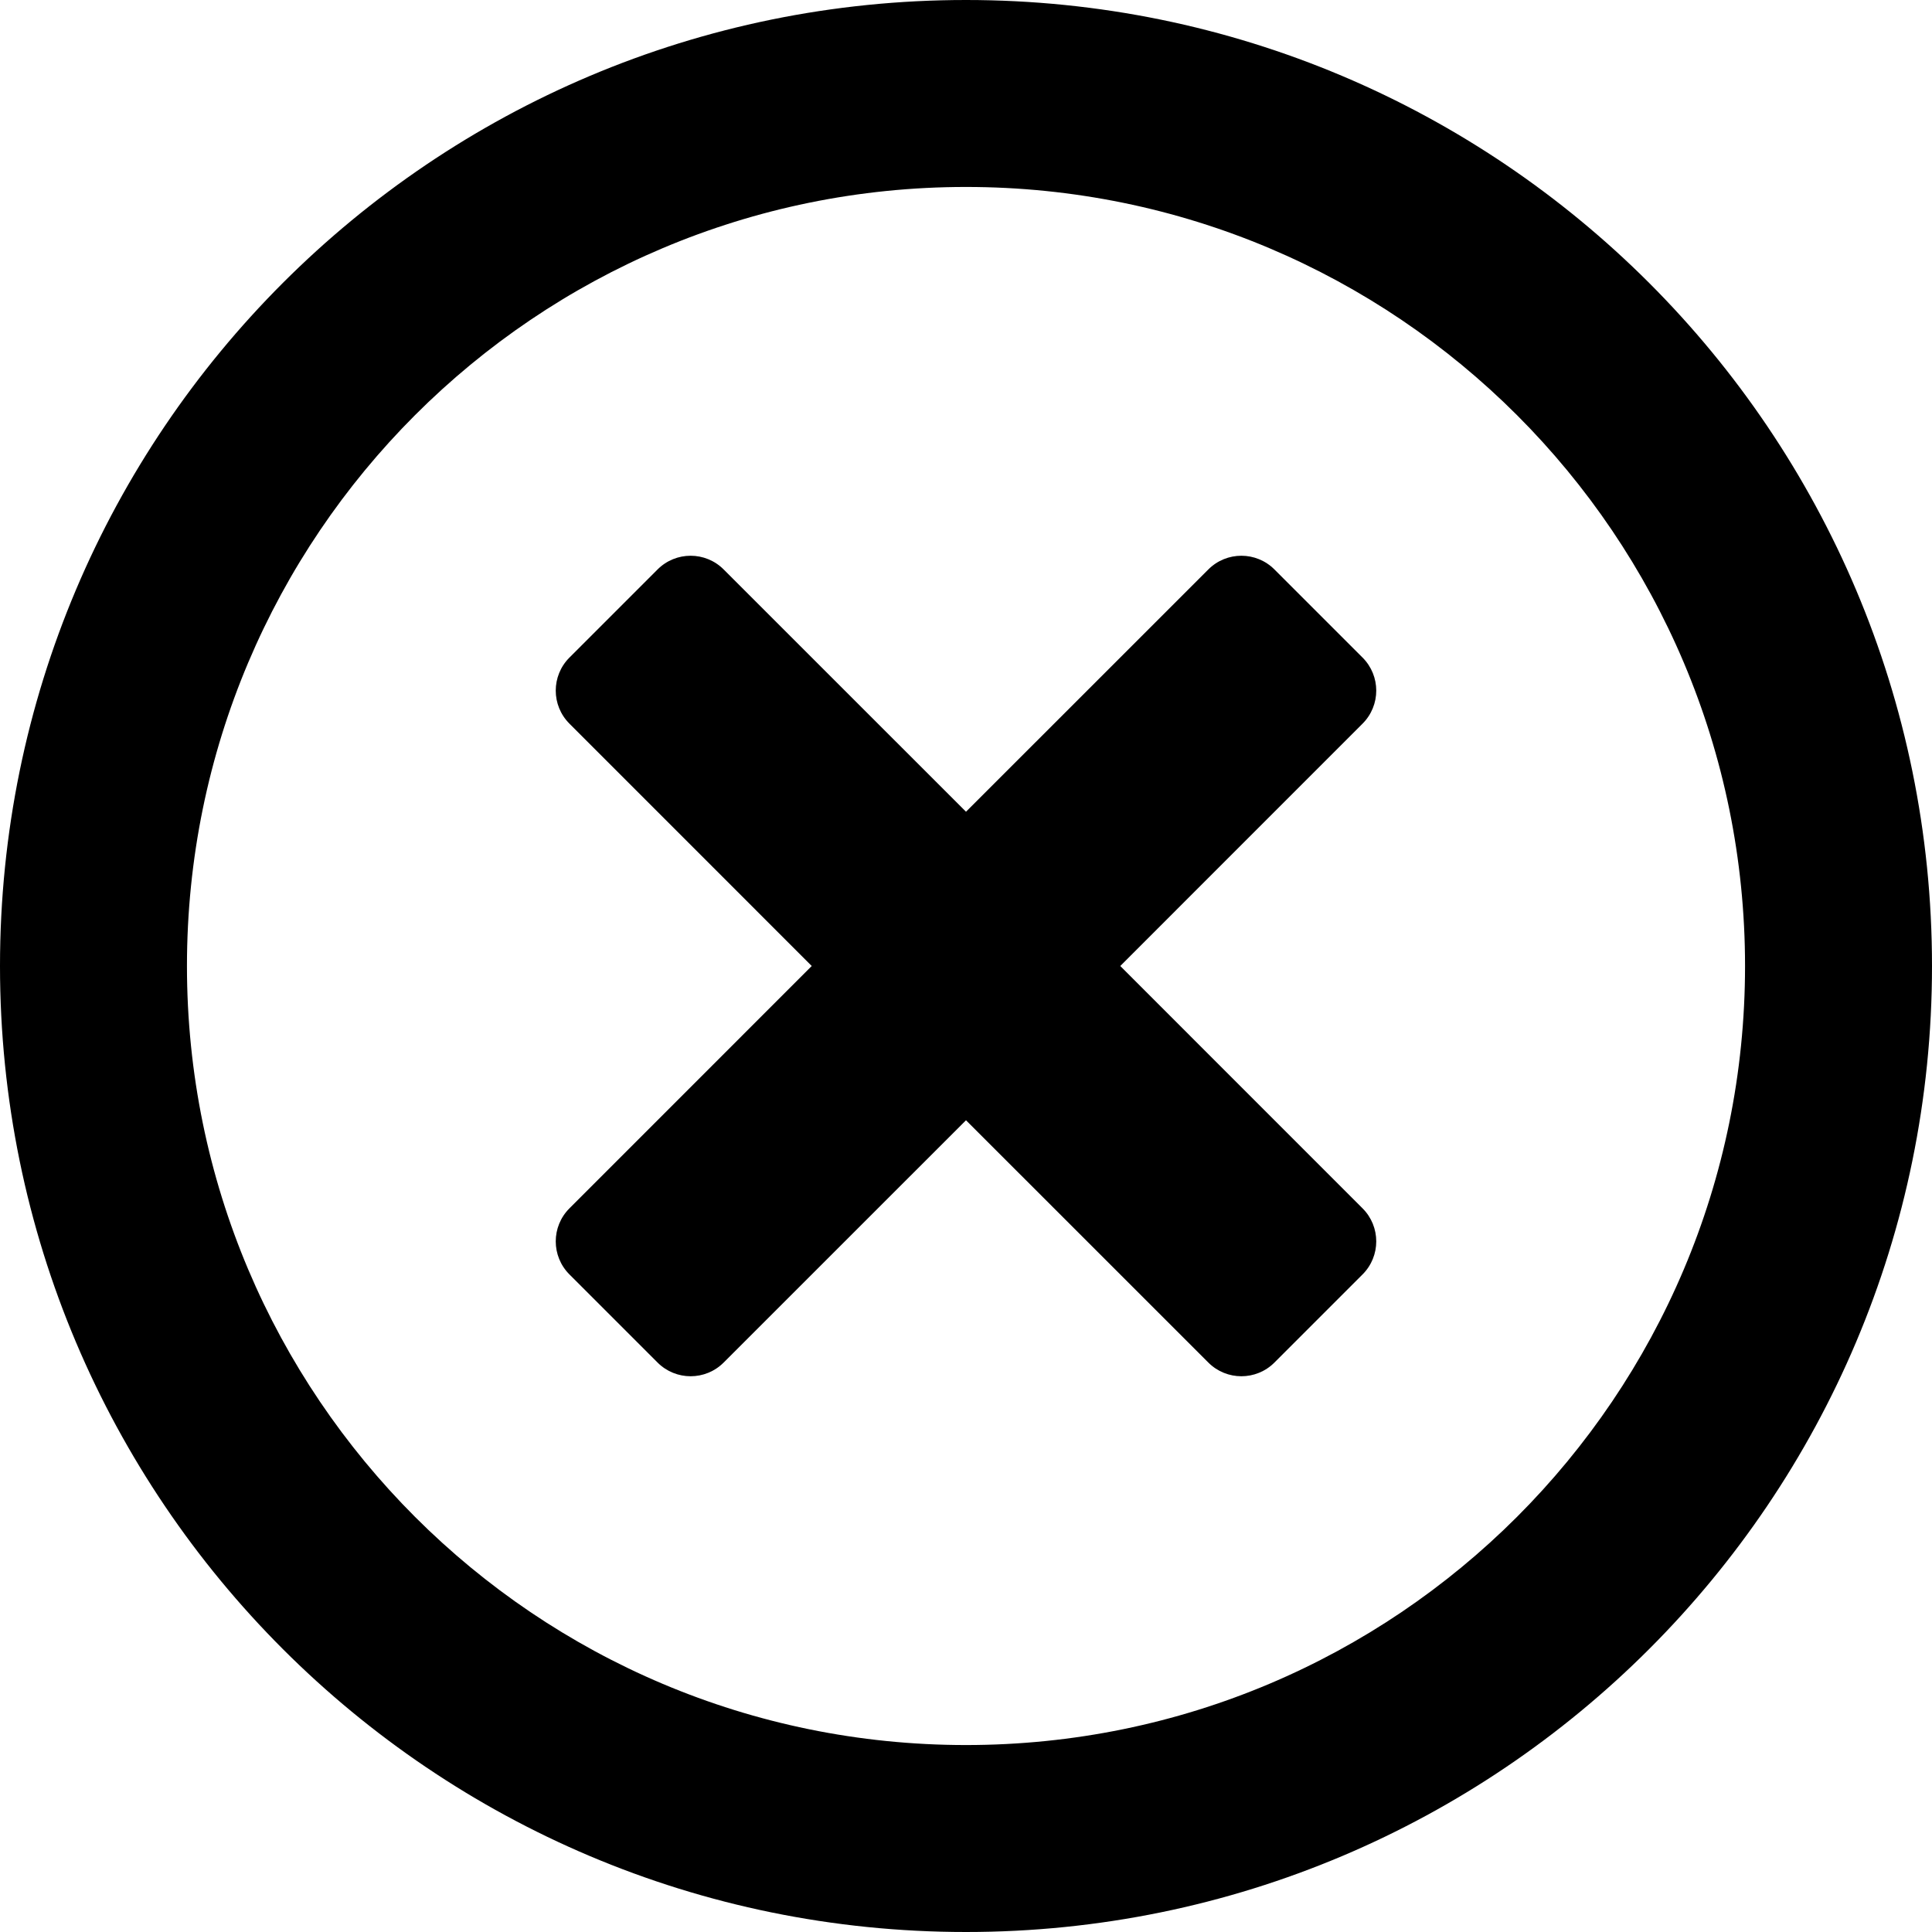 <svg width="39" height="39" viewBox="0 0 39 39" fill="none" xmlns="http://www.w3.org/2000/svg">
<path d="M19.5 0C8.728 0 0 8.728 0 19.5C0 30.272 8.728 39 19.5 39C30.272 39 39 30.272 39 19.5C39 8.728 30.272 0 19.5 0ZM19.5 35.226C10.812 35.226 3.774 28.189 3.774 19.5C3.774 10.812 10.812 3.774 19.5 3.774C28.189 3.774 35.226 10.812 35.226 19.5C35.226 28.189 28.189 35.226 19.5 35.226ZM27.504 14.609L22.614 19.5L27.504 24.391C27.874 24.76 27.874 25.358 27.504 25.727L25.727 27.504C25.358 27.874 24.76 27.874 24.391 27.504L19.5 22.614L14.609 27.504C14.24 27.874 13.642 27.874 13.273 27.504L11.496 25.727C11.126 25.358 11.126 24.76 11.496 24.391L16.386 19.5L11.496 14.609C11.126 14.24 11.126 13.642 11.496 13.273L13.273 11.496C13.642 11.126 14.24 11.126 14.609 11.496L19.5 16.386L24.391 11.496C24.76 11.126 25.358 11.126 25.727 11.496L27.504 13.273C27.874 13.642 27.874 14.24 27.504 14.609Z" fill="black"/>
</svg>

